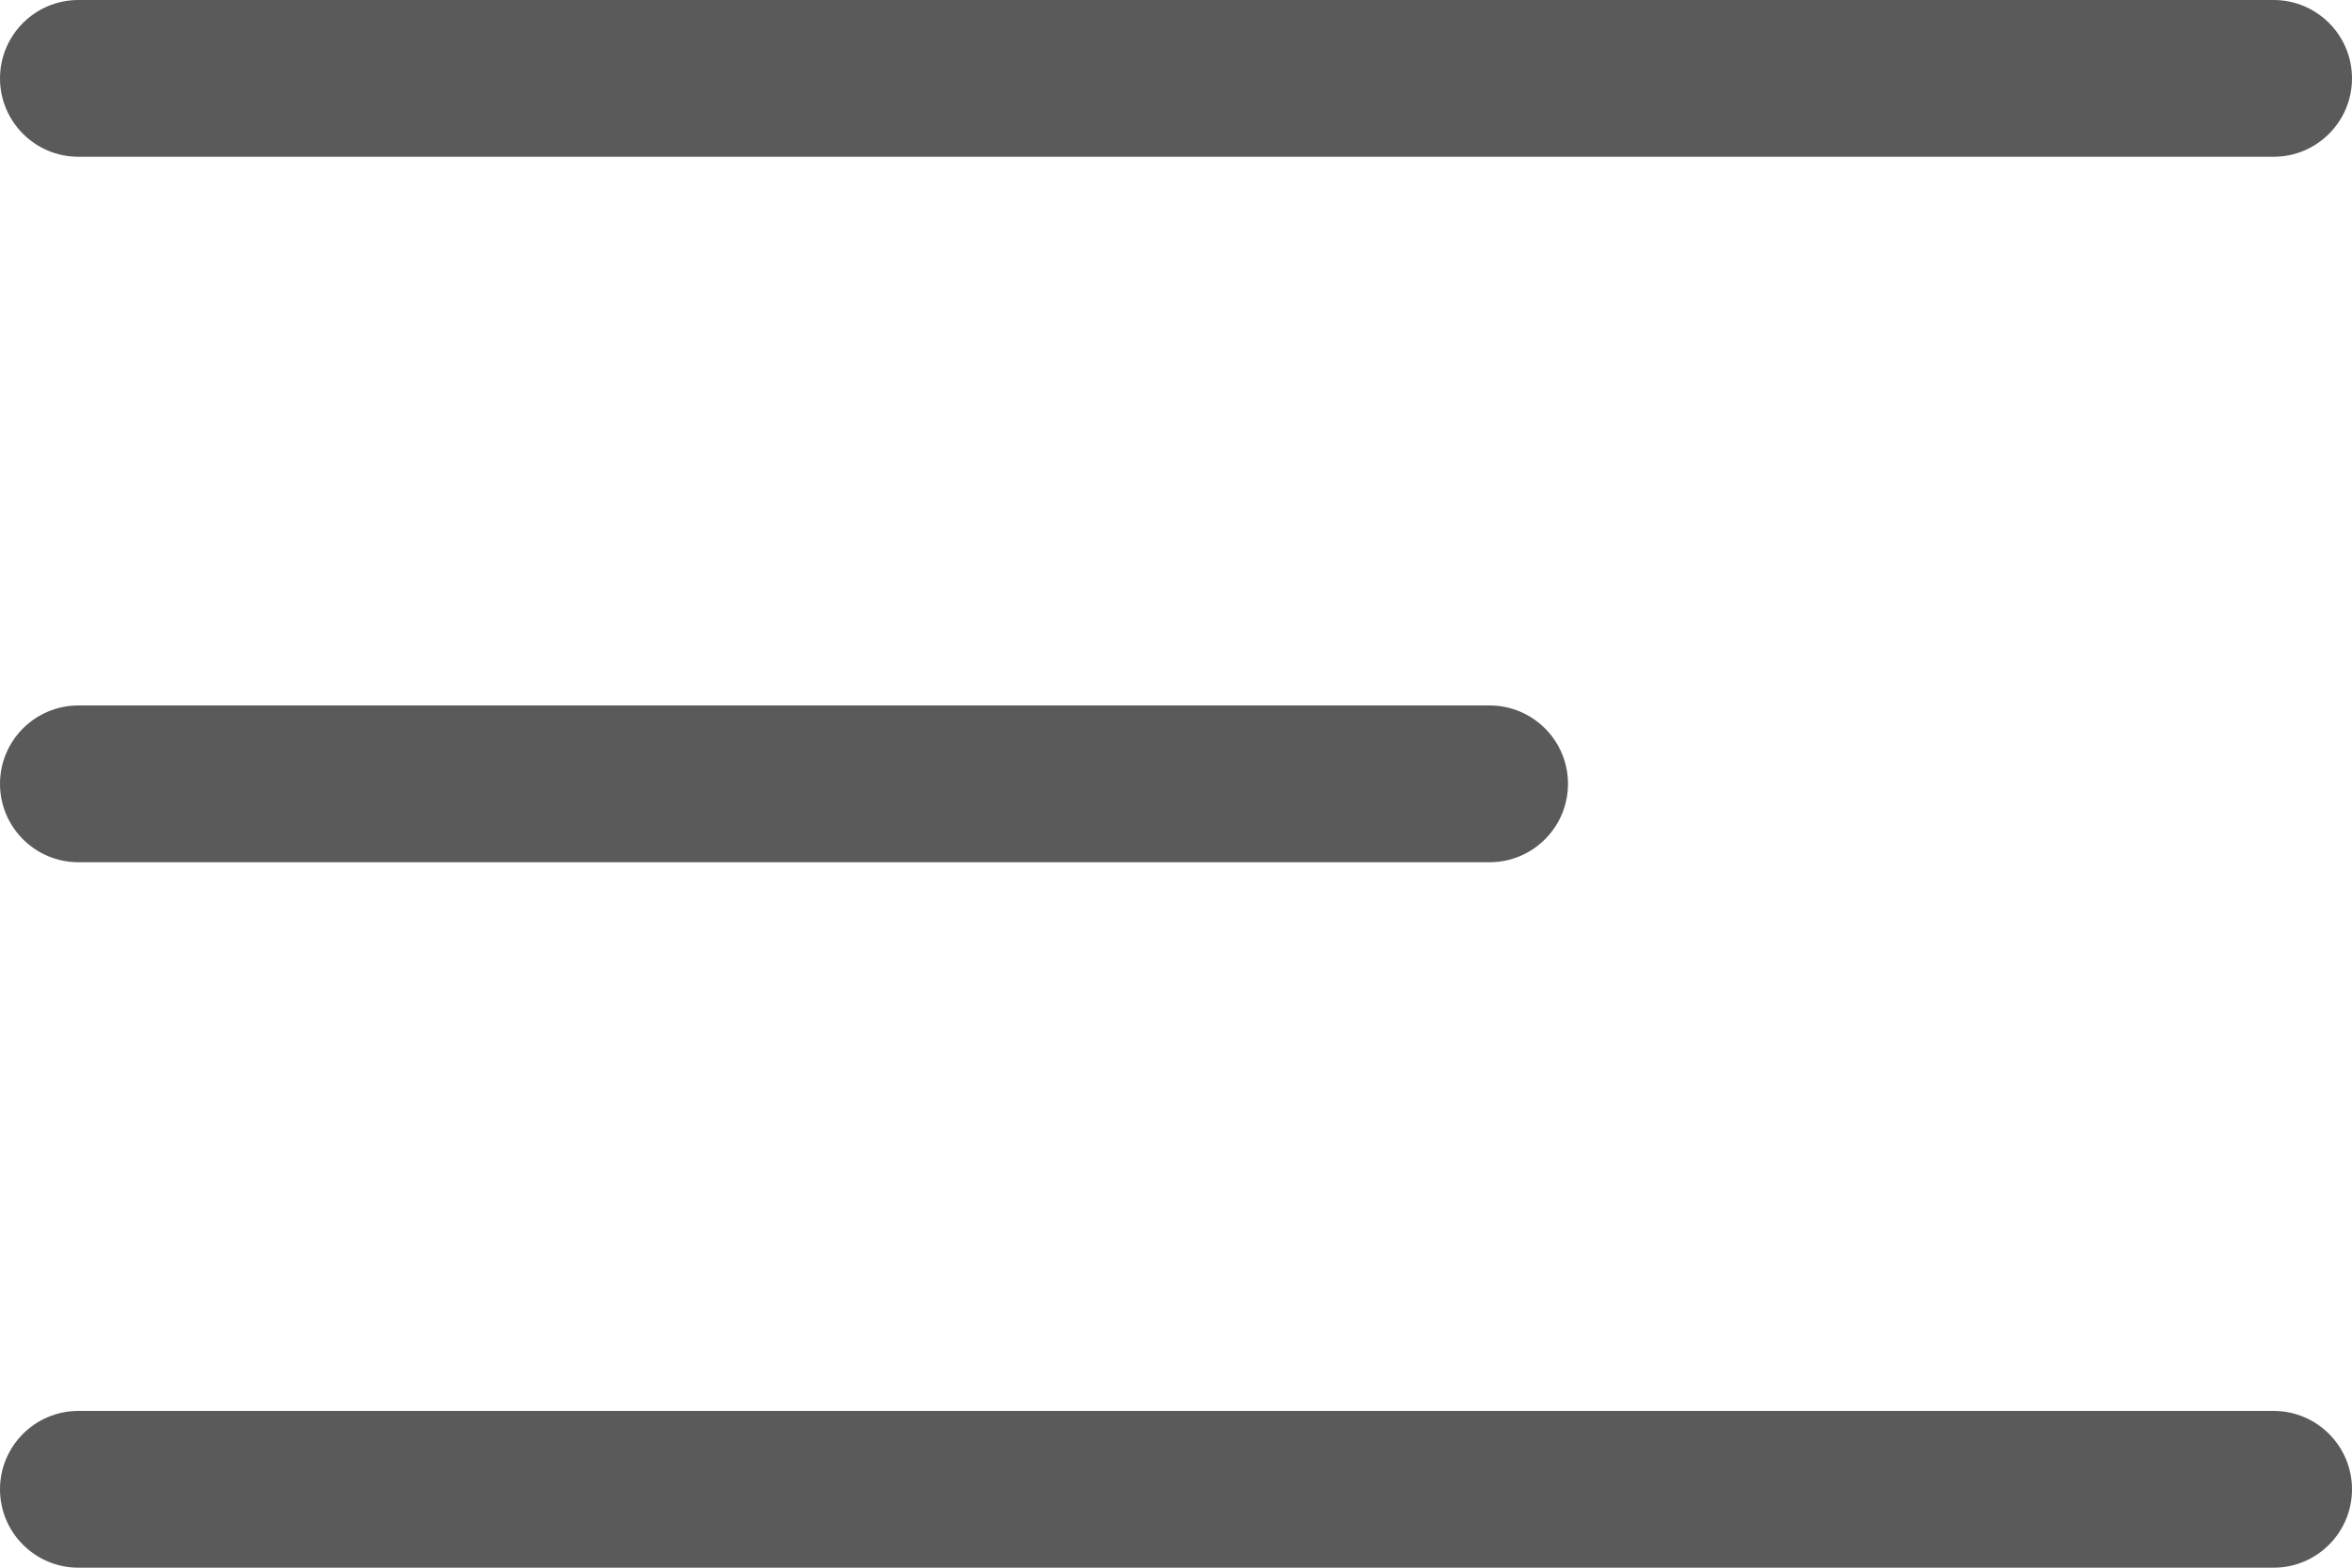 <svg width="30" height="20" viewBox="0 0 30 20" fill="none"
  xmlns="http://www.w3.org/2000/svg">
  <path d="M0 19C0 18.448 0.448 18 1 18H29C29.552 18 30 18.448 30 19C30 19.552 29.552 20 29 20H1C0.448 20 0 19.552 0 19Z" fill="#5A5A5A"/>
  <path d="M0 10C0 9.448 0.448 9 1 9L19 9C19.552 9 20 9.448 20 10C20 10.552 19.552 11 19 11H1C0.448 11 0 10.552 0 10Z" fill="#5A5A5A"/>
  <path d="M0 1C0 0.448 0.448 0 1 0L29 0C29.552 0 30 0.448 30 1C30 1.552 29.552 2 29 2L1 2C0.448 2 0 1.552 0 1Z" fill="#5A5A5A"/>
</svg>
